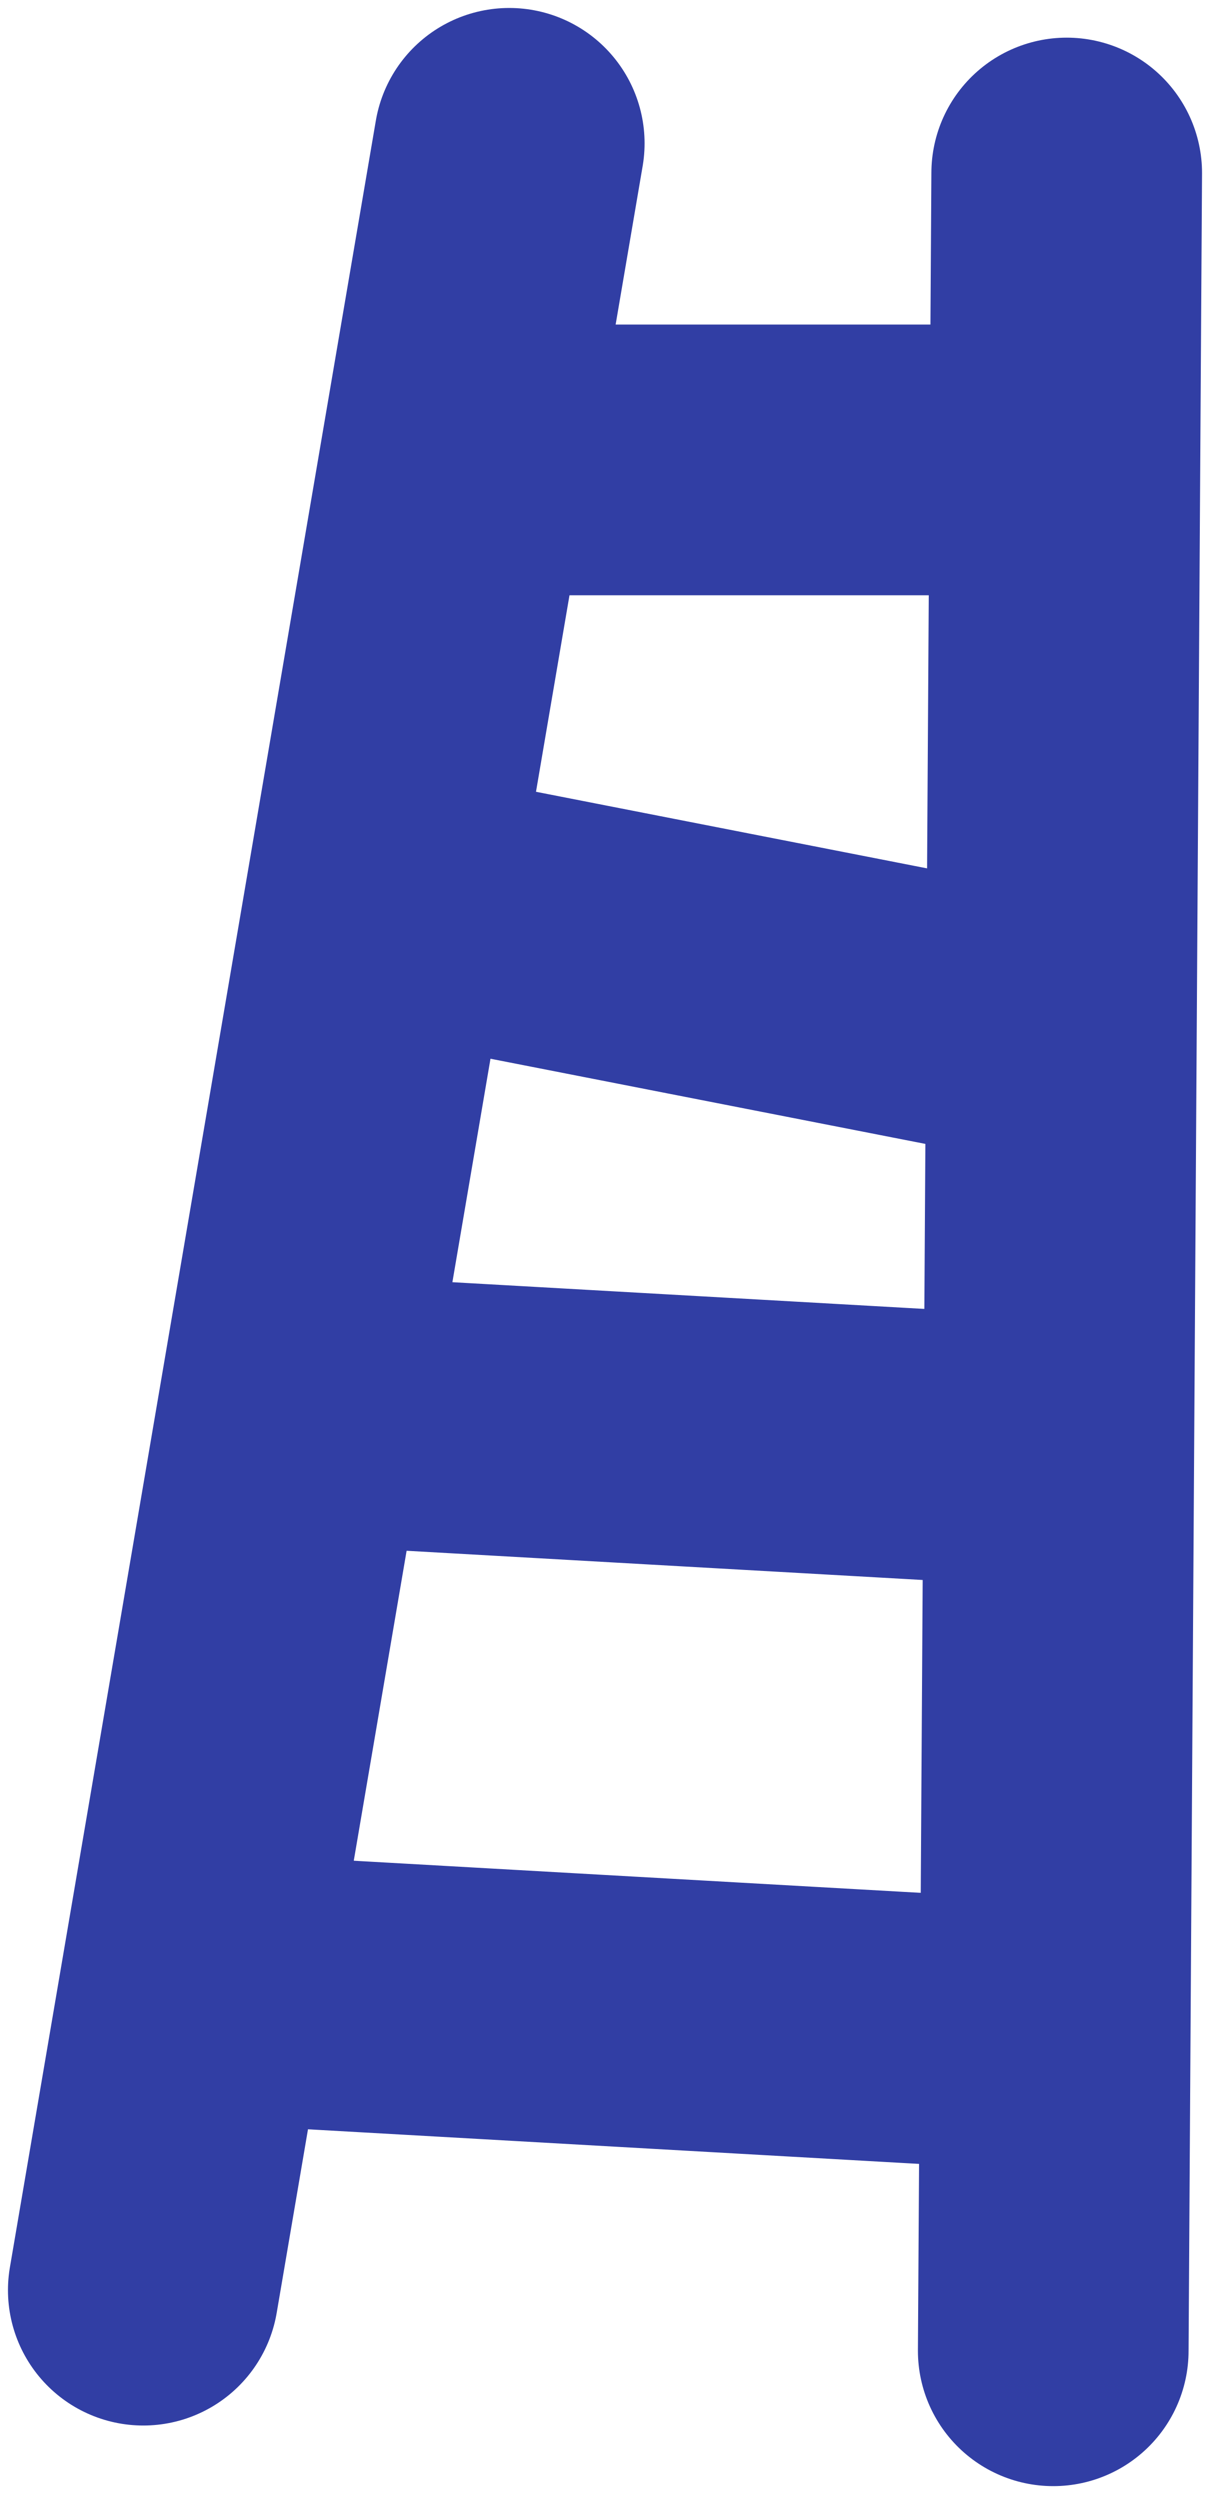 <svg width="76" height="157" viewBox="0 0 76 157" fill="none" xmlns="http://www.w3.org/2000/svg">
<path d="M31.986 9L9 143.809" stroke="#313EA4" stroke-width="17" stroke-linecap="round"/>
<path d="M63.669 28.88L30.743 28.88" stroke="#313EA4" stroke-width="17" stroke-linecap="round"/>
<path d="M66.154 64.742L25.773 56.835" stroke="#313EA4" stroke-width="17" stroke-linecap="round"/>
<path d="M65.883 91.149L24.802 88.824" stroke="#313EA4" stroke-width="17" stroke-linecap="round"/>
<path d="M60.021 127.497L18.94 125.171" stroke="#313EA4" stroke-width="17" stroke-linecap="round"/>
<path d="M67 10.864L66.154 147.615" stroke="#313EA4" stroke-width="17" stroke-linecap="round"/>
</svg>

